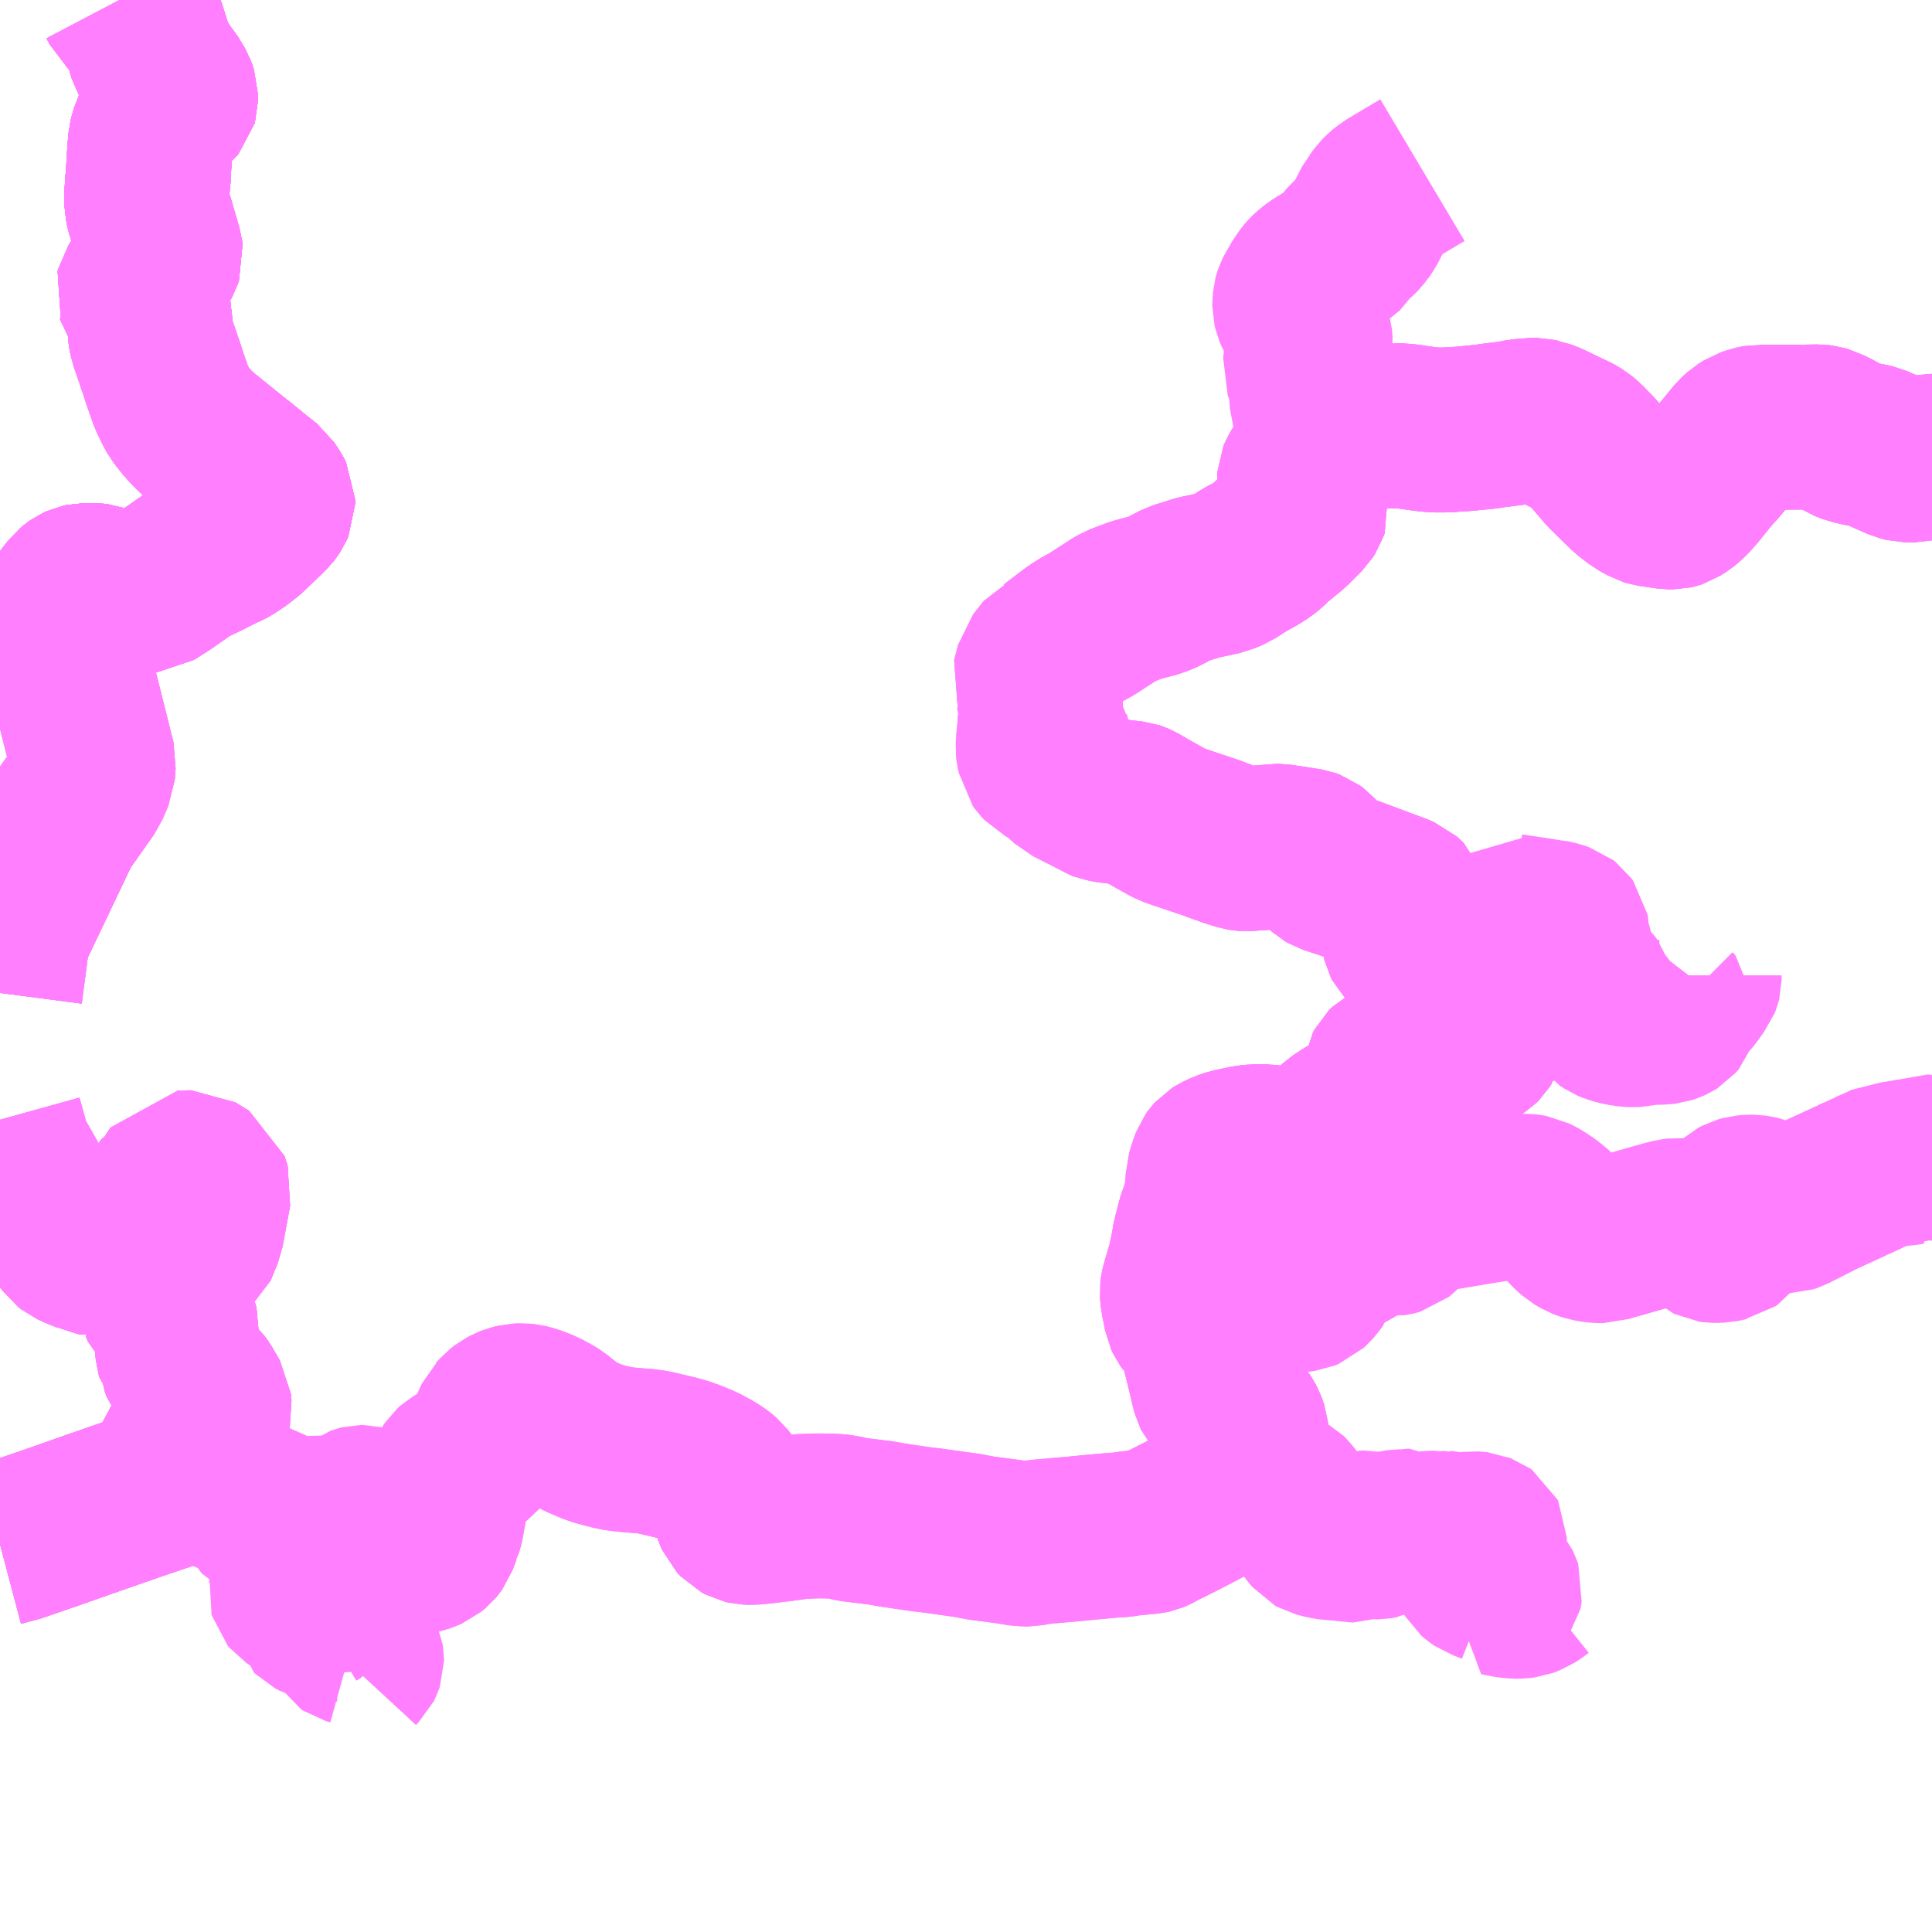 <?xml version="1.0" encoding="UTF-8"?>
<svg  xmlns="http://www.w3.org/2000/svg" xmlns:xlink="http://www.w3.org/1999/xlink" xmlns:go="http://purl.org/svgmap/profile" property="N07_001,N07_002,N07_003,N07_004,N07_005,N07_006,N07_007" viewBox="13658.203 -3436.523 8.789 8.789" go:dataArea="13658.203125 -3436.5234375 8.7890625 8.7890625" >
<globalCoordinateSystem srsName="http://purl.org/crs/84" transform="matrix(100.0,0.0,0.0,-100.0,0.0,0.0)" />
<defs>
 <g id="p0" >
  <circle cx="0.0" cy="0.0" r="3" stroke="green" stroke-width="0.75" vector-effect="non-scaling-stroke" />
 </g>
</defs>
<g fill="none" fill-rule="evenodd" stroke="#FF00FF" stroke-width="0.75" opacity="0.5" vector-effect="non-scaling-stroke" stroke-linejoin="bevel" >
<path content="1,三重交通（株）,中川線_08_on,16.0,16.5,16.5," xlink:title="1" d="M13658.468,-3433.693L13658.467,-3433.731L13658.474,-3433.745L13658.49,-3433.773L13658.533,-3433.829L13658.536,-3433.833L13658.548,-3433.843L13658.558,-3433.85L13658.569,-3433.855L13658.578,-3433.857L13658.587,-3433.859L13658.603,-3433.859L13658.619,-3433.859L13658.664,-3433.856L13658.702,-3433.84L13658.724,-3433.834L13658.737,-3433.832L13658.755,-3433.83L13658.788,-3433.83L13658.884,-3433.838L13658.95,-3433.88L13659.062,-3433.958L13659.125,-3433.987L13659.208,-3434.029L13659.235,-3434.041L13659.248,-3434.048L13659.275,-3434.066L13659.288,-3434.075L13659.316,-3434.097L13659.326,-3434.105L13659.423,-3434.199L13659.431,-3434.209L13659.437,-3434.218L13659.444,-3434.234L13659.444,-3434.241L13659.444,-3434.248L13659.433,-3434.269L13659.411,-3434.302L13659.382,-3434.325L13659.358,-3434.344L13659.329,-3434.368L13659.224,-3434.452L13659.109,-3434.545L13659.078,-3434.574L13659.048,-3434.608L13659.019,-3434.645L13659.015,-3434.652L13658.999,-3434.682L13658.982,-3434.718L13658.949,-3434.812L13658.94,-3434.842L13658.925,-3434.884L13658.921,-3434.897L13658.91,-3434.929L13658.906,-3434.941L13658.904,-3434.948L13658.892,-3434.981L13658.888,-3435.002L13658.887,-3435.012L13658.886,-3435.043L13658.879,-3435.099L13658.878,-3435.119L13658.877,-3435.124L13658.875,-3435.129L13658.84,-3435.176L13658.833,-3435.187L13658.831,-3435.193L13658.829,-3435.198L13658.831,-3435.206L13658.842,-3435.223L13658.885,-3435.277L13658.892,-3435.287L13658.894,-3435.291L13658.915,-3435.325L13658.93,-3435.353L13658.934,-3435.365L13658.932,-3435.381L13658.887,-3435.535L13658.877,-3435.567L13658.872,-3435.593L13658.871,-3435.62L13658.871,-3435.641L13658.875,-3435.701L13658.877,-3435.712L13658.88,-3435.769L13658.884,-3435.833L13658.888,-3435.884L13658.892,-3435.899L13658.901,-3435.93L13658.917,-3435.962L13658.934,-3435.991L13658.947,-3436.008L13658.964,-3436.027L13658.978,-3436.042L13658.995,-3436.058L13659,-3436.064L13659.002,-3436.071L13659.002,-3436.078L13659.002,-3436.088L13658.996,-3436.106L13658.992,-3436.116L13658.988,-3436.122L13658.986,-3436.127L13658.981,-3436.137L13658.947,-3436.183L13658.917,-3436.228L13658.908,-3436.241L13658.888,-3436.276L13658.881,-3436.299L13658.877,-3436.316L13658.87,-3436.355L13658.85,-3436.398L13658.836,-3436.436L13658.835,-3436.438L13658.825,-3436.451L13658.811,-3436.462L13658.792,-3436.471L13658.775,-3436.48L13658.764,-3436.49L13658.757,-3436.504L13658.747,-3436.523"/>
<path content="1,三重交通（株）,中川線_09_on,16.0,16.5,16.5," xlink:title="1" d="M13658.747,-3436.523L13658.757,-3436.504L13658.764,-3436.49L13658.775,-3436.48L13658.792,-3436.471L13658.811,-3436.462L13658.825,-3436.451L13658.835,-3436.438L13658.836,-3436.436L13658.85,-3436.398L13658.87,-3436.355L13658.877,-3436.316L13658.881,-3436.299L13658.888,-3436.276L13658.908,-3436.241L13658.917,-3436.228L13658.947,-3436.183L13658.981,-3436.137L13658.986,-3436.127L13658.988,-3436.122L13658.992,-3436.116L13658.996,-3436.106L13659.002,-3436.088L13659.002,-3436.078L13659.002,-3436.071L13659,-3436.064L13658.995,-3436.058L13658.978,-3436.042L13658.964,-3436.027L13658.947,-3436.008L13658.934,-3435.991L13658.917,-3435.962L13658.901,-3435.93L13658.892,-3435.899L13658.888,-3435.884L13658.884,-3435.833L13658.88,-3435.769L13658.877,-3435.712L13658.875,-3435.701L13658.871,-3435.641L13658.871,-3435.62L13658.872,-3435.593L13658.877,-3435.567L13658.887,-3435.535L13658.932,-3435.381L13658.934,-3435.365L13658.93,-3435.353L13658.915,-3435.325L13658.894,-3435.291L13658.892,-3435.287L13658.885,-3435.277L13658.842,-3435.223L13658.831,-3435.206L13658.829,-3435.198L13658.831,-3435.193L13658.833,-3435.187L13658.84,-3435.176L13658.875,-3435.129L13658.877,-3435.124L13658.878,-3435.119L13658.879,-3435.099L13658.886,-3435.043L13658.887,-3435.012L13658.888,-3435.002L13658.892,-3434.981L13658.904,-3434.948L13658.906,-3434.941L13658.91,-3434.929L13658.921,-3434.897L13658.925,-3434.884L13658.94,-3434.842L13658.949,-3434.812L13658.982,-3434.718L13658.999,-3434.682L13659.015,-3434.652L13659.019,-3434.645L13659.048,-3434.608L13659.078,-3434.574L13659.109,-3434.545L13659.224,-3434.452L13659.329,-3434.368L13659.358,-3434.344L13659.382,-3434.325L13659.411,-3434.302L13659.433,-3434.269L13659.444,-3434.248L13659.444,-3434.241L13659.444,-3434.234L13659.437,-3434.218L13659.431,-3434.209L13659.423,-3434.199L13659.326,-3434.105L13659.316,-3434.097L13659.288,-3434.075L13659.275,-3434.066L13659.248,-3434.048L13659.235,-3434.041L13659.208,-3434.029L13659.125,-3433.987L13659.062,-3433.958L13658.95,-3433.88L13658.884,-3433.838L13658.788,-3433.83L13658.755,-3433.83L13658.737,-3433.832L13658.724,-3433.834L13658.702,-3433.84L13658.664,-3433.856L13658.619,-3433.859L13658.603,-3433.859L13658.587,-3433.859L13658.578,-3433.857L13658.569,-3433.855L13658.558,-3433.85L13658.548,-3433.843L13658.536,-3433.833L13658.533,-3433.829L13658.49,-3433.773L13658.474,-3433.745L13658.467,-3433.731L13658.468,-3433.693"/>
<path content="1,三重交通（株）,中川線_10_on,16.0,16.5,16.5," xlink:title="1" d="M13658.468,-3433.693L13658.467,-3433.731L13658.474,-3433.745L13658.49,-3433.773L13658.533,-3433.829L13658.536,-3433.833L13658.548,-3433.843L13658.558,-3433.85L13658.569,-3433.855L13658.578,-3433.857L13658.587,-3433.859L13658.603,-3433.859L13658.619,-3433.859L13658.664,-3433.856L13658.702,-3433.84L13658.724,-3433.834L13658.737,-3433.832L13658.755,-3433.83L13658.788,-3433.83L13658.884,-3433.838L13658.95,-3433.88L13659.062,-3433.958L13659.125,-3433.987L13659.208,-3434.029L13659.235,-3434.041L13659.248,-3434.048L13659.275,-3434.066L13659.288,-3434.075L13659.316,-3434.097L13659.326,-3434.105L13659.423,-3434.199L13659.431,-3434.209L13659.437,-3434.218L13659.444,-3434.234L13659.444,-3434.241L13659.444,-3434.248L13659.433,-3434.269L13659.411,-3434.302L13659.382,-3434.325L13659.358,-3434.344L13659.329,-3434.368L13659.224,-3434.452L13659.109,-3434.545L13659.078,-3434.574L13659.048,-3434.608L13659.019,-3434.645L13659.015,-3434.652L13658.999,-3434.682L13658.982,-3434.718L13658.949,-3434.812L13658.94,-3434.842L13658.925,-3434.884L13658.921,-3434.897L13658.91,-3434.929L13658.906,-3434.941L13658.904,-3434.948L13658.892,-3434.981L13658.888,-3435.002L13658.887,-3435.012L13658.886,-3435.043L13658.879,-3435.099L13658.878,-3435.119L13658.877,-3435.124L13658.875,-3435.129L13658.84,-3435.176L13658.833,-3435.187L13658.831,-3435.193L13658.829,-3435.198L13658.831,-3435.206L13658.842,-3435.223L13658.885,-3435.277L13658.892,-3435.287L13658.894,-3435.291L13658.915,-3435.325L13658.93,-3435.353L13658.934,-3435.365L13658.932,-3435.381L13658.887,-3435.535L13658.877,-3435.567L13658.872,-3435.593L13658.871,-3435.62L13658.871,-3435.641L13658.875,-3435.701L13658.877,-3435.712L13658.88,-3435.769L13658.884,-3435.833L13658.888,-3435.884L13658.892,-3435.899L13658.901,-3435.93L13658.917,-3435.962L13658.934,-3435.991L13658.947,-3436.008L13658.964,-3436.027L13658.978,-3436.042L13658.995,-3436.058L13659,-3436.064L13659.002,-3436.071L13659.002,-3436.078L13659.002,-3436.088L13658.996,-3436.106L13658.992,-3436.116L13658.988,-3436.122L13658.986,-3436.127L13658.981,-3436.137L13658.947,-3436.183L13658.917,-3436.228L13658.908,-3436.241L13658.888,-3436.276L13658.881,-3436.299L13658.877,-3436.316L13658.87,-3436.355L13658.85,-3436.398L13658.836,-3436.436L13658.835,-3436.438L13658.825,-3436.451L13658.811,-3436.462L13658.792,-3436.471L13658.775,-3436.48L13658.764,-3436.49L13658.757,-3436.504L13658.747,-3436.523"/>
<path content="1,三重交通（株）,南島線_01_on,25.5,25.0,25.0," xlink:title="1" d="M13659.014,-3429.773L13658.844,-3429.716L13658.657,-3429.651L13658.432,-3429.572L13658.275,-3429.518L13658.203,-3429.499"/>
<path content="1,三重交通（株）,南島線_01_on,25.5,25.0,25.0," xlink:title="1" d="M13659.014,-3429.773L13659.026,-3429.776"/>
<path content="1,三重交通（株）,南島線_01_on,25.5,25.0,25.0," xlink:title="1" d="M13658.747,-3436.523L13658.757,-3436.504L13658.764,-3436.49L13658.775,-3436.48L13658.792,-3436.471L13658.811,-3436.462L13658.825,-3436.451L13658.835,-3436.438L13658.836,-3436.436L13658.85,-3436.398L13658.87,-3436.355L13658.877,-3436.316L13658.881,-3436.299L13658.888,-3436.276L13658.908,-3436.241L13658.917,-3436.228L13658.947,-3436.183L13658.981,-3436.137L13658.986,-3436.127L13658.988,-3436.122L13658.992,-3436.116L13658.996,-3436.106L13659.002,-3436.088L13659.002,-3436.078L13659.002,-3436.071L13659,-3436.064L13658.995,-3436.058L13658.978,-3436.042L13658.964,-3436.027L13658.947,-3436.008L13658.934,-3435.991L13658.917,-3435.962L13658.901,-3435.93L13658.892,-3435.899L13658.888,-3435.884L13658.884,-3435.833L13658.88,-3435.769L13658.877,-3435.712L13658.875,-3435.701L13658.871,-3435.641L13658.871,-3435.62L13658.872,-3435.593L13658.877,-3435.567L13658.887,-3435.535L13658.932,-3435.381L13658.934,-3435.365L13658.93,-3435.353L13658.915,-3435.325L13658.894,-3435.291L13658.892,-3435.287L13658.885,-3435.277L13658.842,-3435.223L13658.831,-3435.206L13658.829,-3435.198L13658.831,-3435.193L13658.833,-3435.187L13658.84,-3435.176L13658.875,-3435.129L13658.877,-3435.124L13658.878,-3435.119L13658.879,-3435.099L13658.886,-3435.043L13658.887,-3435.012L13658.888,-3435.002L13658.892,-3434.981L13658.904,-3434.948L13658.906,-3434.941L13658.91,-3434.929L13658.921,-3434.897L13658.925,-3434.884L13658.94,-3434.842L13658.949,-3434.812L13658.982,-3434.718L13658.999,-3434.682L13659.015,-3434.652L13659.019,-3434.645L13659.048,-3434.608L13659.078,-3434.574L13659.109,-3434.545L13659.224,-3434.452L13659.329,-3434.368L13659.358,-3434.344L13659.382,-3434.325L13659.411,-3434.302L13659.433,-3434.269L13659.444,-3434.248L13659.444,-3434.241L13659.444,-3434.234L13659.437,-3434.218L13659.431,-3434.209L13659.423,-3434.199L13659.326,-3434.105L13659.316,-3434.097L13659.288,-3434.075L13659.275,-3434.066L13659.248,-3434.048L13659.235,-3434.041L13659.208,-3434.029L13659.125,-3433.987L13659.062,-3433.958L13658.95,-3433.88L13658.884,-3433.838L13658.788,-3433.83L13658.755,-3433.83L13658.737,-3433.832L13658.724,-3433.834L13658.702,-3433.84L13658.664,-3433.856L13658.619,-3433.859L13658.603,-3433.859L13658.587,-3433.859L13658.578,-3433.857L13658.569,-3433.855L13658.558,-3433.85L13658.548,-3433.843L13658.536,-3433.833L13658.533,-3433.829L13658.49,-3433.773L13658.474,-3433.745L13658.467,-3433.731L13658.468,-3433.693L13658.628,-3433.056L13658.624,-3433.006L13658.597,-3432.943L13658.473,-3432.767L13658.238,-3432.274L13658.203,-3432.006M13658.203,-3431.429L13658.245,-3431.278L13658.423,-3430.965L13658.452,-3430.934L13658.467,-3430.948L13658.483,-3430.949L13658.495,-3430.94L13658.5,-3430.923L13658.502,-3430.901L13658.507,-3430.887L13658.517,-3430.873L13658.531,-3430.862L13658.557,-3430.85L13658.6,-3430.833L13658.616,-3430.825L13658.634,-3430.822L13658.688,-3430.834L13658.757,-3430.864L13658.832,-3430.917L13658.869,-3430.961L13658.899,-3431.048L13658.959,-3431.096L13659.019,-3431.187L13659.078,-3431.188L13659.14,-3431.15L13659.154,-3431.106L13659.119,-3430.918L13659.087,-3430.84L13659.065,-3430.823L13659.014,-3430.8L13658.996,-3430.731L13658.984,-3430.703L13658.975,-3430.688L13658.969,-3430.681L13658.96,-3430.666L13658.955,-3430.64L13658.938,-3430.617L13658.937,-3430.594L13658.937,-3430.592L13658.944,-3430.577L13658.968,-3430.553L13658.992,-3430.519L13659.005,-3430.486L13659.009,-3430.472L13659.006,-3430.44L13659.012,-3430.374L13659.016,-3430.36L13659.028,-3430.347L13659.032,-3430.338L13659.036,-3430.31L13659.042,-3430.292L13659.064,-3430.265L13659.081,-3430.246L13659.102,-3430.227L13659.116,-3430.207L13659.134,-3430.176L13659.153,-3430.144L13659.156,-3430.115L13659.148,-3430.081L13659.1,-3430.016L13659.045,-3429.958L13659.025,-3429.931L13659.01,-3429.889L13658.998,-3429.856L13658.996,-3429.837L13659.007,-3429.792L13659.014,-3429.773"/>
<path content="1,三重交通（株）,南島線_02_on,25.5,25.0,25.0," xlink:title="1" d="M13659.014,-3429.773L13658.844,-3429.716L13658.657,-3429.651L13658.432,-3429.572L13658.275,-3429.518L13658.203,-3429.499"/>
<path content="1,三重交通（株）,南島線_02_on,25.5,25.0,25.0," xlink:title="1" d="M13659.026,-3429.776L13659.014,-3429.773"/>
<path content="1,三重交通（株）,南島線_02_on,25.5,25.0,25.0," xlink:title="1" d="M13658.747,-3436.523L13658.757,-3436.504L13658.764,-3436.49L13658.775,-3436.48L13658.792,-3436.471L13658.811,-3436.462L13658.825,-3436.451L13658.835,-3436.438L13658.836,-3436.436L13658.85,-3436.398L13658.87,-3436.355L13658.877,-3436.316L13658.881,-3436.299L13658.888,-3436.276L13658.908,-3436.241L13658.917,-3436.228L13658.947,-3436.183L13658.981,-3436.137L13658.986,-3436.127L13658.988,-3436.122L13658.992,-3436.116L13658.996,-3436.106L13659.002,-3436.088L13659.002,-3436.078L13659.002,-3436.071L13659,-3436.064L13658.995,-3436.058L13658.978,-3436.042L13658.964,-3436.027L13658.947,-3436.008L13658.934,-3435.991L13658.917,-3435.962L13658.901,-3435.93L13658.892,-3435.899L13658.888,-3435.884L13658.884,-3435.833L13658.88,-3435.769L13658.877,-3435.712L13658.875,-3435.701L13658.871,-3435.641L13658.871,-3435.62L13658.872,-3435.593L13658.877,-3435.567L13658.887,-3435.535L13658.932,-3435.381L13658.934,-3435.365L13658.93,-3435.353L13658.915,-3435.325L13658.894,-3435.291L13658.892,-3435.287L13658.885,-3435.277L13658.842,-3435.223L13658.831,-3435.206L13658.829,-3435.198L13658.831,-3435.193L13658.833,-3435.187L13658.84,-3435.176L13658.875,-3435.129L13658.877,-3435.124L13658.878,-3435.119L13658.879,-3435.099L13658.886,-3435.043L13658.887,-3435.012L13658.888,-3435.002L13658.892,-3434.981L13658.904,-3434.948L13658.906,-3434.941L13658.91,-3434.929L13658.921,-3434.897L13658.925,-3434.884L13658.94,-3434.842L13658.949,-3434.812L13658.982,-3434.718L13658.999,-3434.682L13659.015,-3434.652L13659.019,-3434.645L13659.048,-3434.608L13659.078,-3434.574L13659.109,-3434.545L13659.224,-3434.452L13659.329,-3434.368L13659.358,-3434.344L13659.382,-3434.325L13659.411,-3434.302L13659.433,-3434.269L13659.444,-3434.248L13659.444,-3434.241L13659.444,-3434.234L13659.437,-3434.218L13659.431,-3434.209L13659.423,-3434.199L13659.326,-3434.105L13659.316,-3434.097L13659.288,-3434.075L13659.275,-3434.066L13659.248,-3434.048L13659.235,-3434.041L13659.208,-3434.029L13659.125,-3433.987L13659.062,-3433.958L13658.95,-3433.88L13658.884,-3433.838L13658.788,-3433.83L13658.755,-3433.83L13658.737,-3433.832L13658.724,-3433.834L13658.702,-3433.84L13658.664,-3433.856L13658.619,-3433.859L13658.603,-3433.859L13658.587,-3433.859L13658.578,-3433.857L13658.569,-3433.855L13658.558,-3433.85L13658.548,-3433.843L13658.536,-3433.833L13658.533,-3433.829L13658.49,-3433.773L13658.474,-3433.745L13658.467,-3433.731L13658.468,-3433.693L13658.628,-3433.056L13658.624,-3433.006L13658.597,-3432.943L13658.473,-3432.767L13658.238,-3432.274L13658.203,-3432.006M13658.203,-3431.429L13658.245,-3431.278L13658.423,-3430.965L13658.452,-3430.934L13658.467,-3430.948L13658.483,-3430.949L13658.495,-3430.94L13658.5,-3430.923L13658.502,-3430.901L13658.507,-3430.887L13658.517,-3430.873L13658.531,-3430.862L13658.557,-3430.85L13658.6,-3430.833L13658.616,-3430.825L13658.634,-3430.822L13658.688,-3430.834L13658.757,-3430.864L13658.832,-3430.917L13658.869,-3430.961L13658.899,-3431.048L13658.959,-3431.096L13659.019,-3431.187L13659.078,-3431.188L13659.14,-3431.15L13659.154,-3431.106L13659.119,-3430.918L13659.087,-3430.84L13659.065,-3430.823L13659.014,-3430.8L13658.996,-3430.731L13658.984,-3430.703L13658.975,-3430.688L13658.969,-3430.681L13658.96,-3430.666L13658.955,-3430.64L13658.938,-3430.617L13658.937,-3430.594L13658.937,-3430.592L13658.944,-3430.577L13658.968,-3430.553L13658.992,-3430.519L13659.005,-3430.486L13659.009,-3430.472L13659.006,-3430.44L13659.012,-3430.374L13659.016,-3430.36L13659.028,-3430.347L13659.032,-3430.338L13659.036,-3430.31L13659.042,-3430.292L13659.064,-3430.265L13659.081,-3430.246L13659.102,-3430.227L13659.116,-3430.207L13659.134,-3430.176L13659.153,-3430.144L13659.156,-3430.115L13659.148,-3430.081L13659.1,-3430.016L13659.045,-3429.958L13659.025,-3429.931L13659.01,-3429.889L13658.998,-3429.856L13658.996,-3429.837L13659.007,-3429.792L13659.014,-3429.773"/>
<path content="1,三重交通（株）,南島線_03_on,25.5,25.0,25.0," xlink:title="1" d="M13658.468,-3433.693L13658.467,-3433.731L13658.474,-3433.745L13658.49,-3433.773L13658.533,-3433.829L13658.536,-3433.833L13658.548,-3433.843L13658.558,-3433.85L13658.569,-3433.855L13658.578,-3433.857L13658.587,-3433.859L13658.603,-3433.859L13658.619,-3433.859L13658.664,-3433.856L13658.702,-3433.84L13658.724,-3433.834L13658.737,-3433.832L13658.755,-3433.83L13658.788,-3433.83L13658.884,-3433.838L13658.95,-3433.88L13659.062,-3433.958L13659.125,-3433.987L13659.208,-3434.029L13659.235,-3434.041L13659.248,-3434.048L13659.275,-3434.066L13659.288,-3434.075L13659.316,-3434.097L13659.326,-3434.105L13659.423,-3434.199L13659.431,-3434.209L13659.437,-3434.218L13659.444,-3434.234L13659.444,-3434.241L13659.444,-3434.248L13659.433,-3434.269L13659.411,-3434.302L13659.382,-3434.325L13659.358,-3434.344L13659.329,-3434.368L13659.224,-3434.452L13659.109,-3434.545L13659.078,-3434.574L13659.048,-3434.608L13659.019,-3434.645L13659.015,-3434.652L13658.999,-3434.682L13658.982,-3434.718L13658.949,-3434.812L13658.94,-3434.842L13658.925,-3434.884L13658.921,-3434.897L13658.91,-3434.929L13658.906,-3434.941L13658.904,-3434.948L13658.892,-3434.981L13658.888,-3435.002L13658.887,-3435.012L13658.886,-3435.043L13658.879,-3435.099L13658.878,-3435.119L13658.877,-3435.124L13658.875,-3435.129L13658.84,-3435.176L13658.833,-3435.187L13658.831,-3435.193L13658.829,-3435.198L13658.831,-3435.206L13658.842,-3435.223L13658.885,-3435.277L13658.892,-3435.287L13658.894,-3435.291L13658.915,-3435.325L13658.93,-3435.353L13658.934,-3435.365L13658.932,-3435.381L13658.887,-3435.535L13658.877,-3435.567L13658.872,-3435.593L13658.871,-3435.62L13658.871,-3435.641L13658.875,-3435.701L13658.877,-3435.712L13658.88,-3435.769L13658.884,-3435.833L13658.888,-3435.884L13658.892,-3435.899L13658.901,-3435.93L13658.917,-3435.962L13658.934,-3435.991L13658.947,-3436.008L13658.964,-3436.027L13658.978,-3436.042L13658.995,-3436.058L13659,-3436.064L13659.002,-3436.071L13659.002,-3436.078L13659.002,-3436.088L13658.996,-3436.106L13658.992,-3436.116L13658.988,-3436.122L13658.986,-3436.127L13658.981,-3436.137L13658.947,-3436.183L13658.917,-3436.228L13658.908,-3436.241L13658.888,-3436.276L13658.881,-3436.299L13658.877,-3436.316L13658.87,-3436.355L13658.85,-3436.398L13658.836,-3436.436L13658.835,-3436.438L13658.825,-3436.451L13658.811,-3436.462L13658.792,-3436.471L13658.775,-3436.48L13658.764,-3436.49L13658.757,-3436.504L13658.747,-3436.523"/>
<path content="1,三重交通（株）,南島線_04_on,25.5,25.0,25.0," xlink:title="1" d="M13658.203,-3429.499L13658.275,-3429.518L13658.432,-3429.572L13658.657,-3429.651L13658.844,-3429.716L13659.014,-3429.773"/>
<path content="1,三重交通（株）,南島線_04_on,25.5,25.0,25.0," xlink:title="1" d="M13659.014,-3429.773L13659.007,-3429.792L13658.996,-3429.837L13658.998,-3429.856L13659.01,-3429.889L13659.025,-3429.931L13659.045,-3429.958L13659.1,-3430.016L13659.148,-3430.081L13659.156,-3430.115L13659.153,-3430.144L13659.134,-3430.176L13659.116,-3430.207L13659.102,-3430.227L13659.081,-3430.246L13659.064,-3430.265L13659.042,-3430.292L13659.036,-3430.31L13659.032,-3430.338L13659.028,-3430.347L13659.016,-3430.36L13659.012,-3430.374L13659.006,-3430.44L13659.009,-3430.472L13659.005,-3430.486L13658.992,-3430.519L13658.968,-3430.553L13658.944,-3430.577L13658.937,-3430.592L13658.937,-3430.594L13658.938,-3430.617L13658.955,-3430.64L13658.96,-3430.666L13658.969,-3430.681L13658.975,-3430.688L13658.984,-3430.703L13658.996,-3430.731L13659.014,-3430.8L13659.065,-3430.823L13659.087,-3430.84L13659.119,-3430.918L13659.154,-3431.106L13659.14,-3431.15L13659.078,-3431.188L13659.019,-3431.187L13658.959,-3431.096L13658.899,-3431.048L13658.869,-3430.961L13658.832,-3430.917L13658.757,-3430.864L13658.688,-3430.834L13658.634,-3430.822L13658.616,-3430.825L13658.6,-3430.833L13658.557,-3430.85L13658.531,-3430.862L13658.517,-3430.873L13658.507,-3430.887L13658.502,-3430.901L13658.5,-3430.923L13658.495,-3430.94L13658.483,-3430.949L13658.467,-3430.948L13658.452,-3430.934L13658.423,-3430.965L13658.245,-3431.278L13658.203,-3431.429M13658.203,-3432.006L13658.238,-3432.274L13658.473,-3432.767L13658.597,-3432.943L13658.624,-3433.006L13658.628,-3433.056L13658.468,-3433.693L13658.467,-3433.731L13658.474,-3433.745L13658.49,-3433.773L13658.533,-3433.829L13658.536,-3433.833L13658.548,-3433.843L13658.558,-3433.85L13658.569,-3433.855L13658.578,-3433.857L13658.587,-3433.859L13658.603,-3433.859L13658.619,-3433.859L13658.664,-3433.856L13658.702,-3433.84L13658.724,-3433.834L13658.737,-3433.832L13658.755,-3433.83L13658.788,-3433.83L13658.884,-3433.838L13658.95,-3433.88L13659.062,-3433.958L13659.125,-3433.987L13659.208,-3434.029L13659.235,-3434.041L13659.248,-3434.048L13659.275,-3434.066L13659.288,-3434.075L13659.316,-3434.097L13659.326,-3434.105L13659.423,-3434.199L13659.431,-3434.209L13659.437,-3434.218L13659.444,-3434.234L13659.444,-3434.241L13659.444,-3434.248L13659.433,-3434.269L13659.411,-3434.302L13659.382,-3434.325L13659.358,-3434.344L13659.329,-3434.368L13659.224,-3434.452L13659.109,-3434.545L13659.078,-3434.574L13659.048,-3434.608L13659.019,-3434.645L13659.015,-3434.652L13658.999,-3434.682L13658.982,-3434.718L13658.949,-3434.812L13658.94,-3434.842L13658.925,-3434.884L13658.921,-3434.897L13658.91,-3434.929L13658.906,-3434.941L13658.904,-3434.948L13658.892,-3434.981L13658.888,-3435.002L13658.887,-3435.012L13658.886,-3435.043L13658.879,-3435.099L13658.878,-3435.119L13658.877,-3435.124L13658.875,-3435.129L13658.84,-3435.176L13658.833,-3435.187L13658.831,-3435.193L13658.829,-3435.198L13658.831,-3435.206L13658.842,-3435.223L13658.885,-3435.277L13658.892,-3435.287L13658.894,-3435.291L13658.915,-3435.325L13658.93,-3435.353L13658.934,-3435.365L13658.932,-3435.381L13658.887,-3435.535L13658.877,-3435.567L13658.872,-3435.593L13658.871,-3435.62L13658.871,-3435.641L13658.875,-3435.701L13658.877,-3435.712L13658.88,-3435.769L13658.884,-3435.833L13658.888,-3435.884L13658.892,-3435.899L13658.901,-3435.93L13658.917,-3435.962L13658.934,-3435.991L13658.947,-3436.008L13658.964,-3436.027L13658.978,-3436.042L13658.995,-3436.058L13659,-3436.064L13659.002,-3436.071L13659.002,-3436.078L13659.002,-3436.088L13658.996,-3436.106L13658.992,-3436.116L13658.988,-3436.122L13658.986,-3436.127L13658.981,-3436.137L13658.947,-3436.183L13658.917,-3436.228L13658.908,-3436.241L13658.888,-3436.276L13658.881,-3436.299L13658.877,-3436.316L13658.87,-3436.355L13658.85,-3436.398L13658.836,-3436.436L13658.835,-3436.438L13658.825,-3436.451L13658.811,-3436.462L13658.792,-3436.471L13658.775,-3436.48L13658.764,-3436.49L13658.757,-3436.504L13658.747,-3436.523"/>
<path content="1,三重交通（株）,南島線_04_on,25.5,25.0,25.0," xlink:title="1" d="M13659.026,-3429.776L13659.014,-3429.773"/>
<path content="1,三重交通（株）,南島線_05_on,25.5,25.0,25.0," xlink:title="1" d="M13658.203,-3429.499L13658.275,-3429.518L13658.432,-3429.572L13658.657,-3429.651L13658.844,-3429.716L13659.014,-3429.773"/>
<path content="1,三重交通（株）,南島線_05_on,25.5,25.0,25.0," xlink:title="1" d="M13659.014,-3429.773L13659.007,-3429.792L13658.996,-3429.837L13658.998,-3429.856L13659.01,-3429.889L13659.025,-3429.931L13659.045,-3429.958L13659.1,-3430.016L13659.148,-3430.081L13659.156,-3430.115L13659.153,-3430.144L13659.134,-3430.176L13659.116,-3430.207L13659.102,-3430.227L13659.081,-3430.246L13659.064,-3430.265L13659.042,-3430.292L13659.036,-3430.31L13659.032,-3430.338L13659.028,-3430.347L13659.016,-3430.36L13659.012,-3430.374L13659.006,-3430.44L13659.009,-3430.472L13659.005,-3430.486L13658.992,-3430.519L13658.968,-3430.553L13658.944,-3430.577L13658.937,-3430.592L13658.937,-3430.594L13658.938,-3430.617L13658.955,-3430.64L13658.96,-3430.666L13658.969,-3430.681L13658.975,-3430.688L13658.984,-3430.703L13658.996,-3430.731L13659.014,-3430.8L13659.065,-3430.823L13659.087,-3430.84L13659.119,-3430.918L13659.154,-3431.106L13659.14,-3431.15L13659.078,-3431.188L13659.019,-3431.187L13658.959,-3431.096L13658.899,-3431.048L13658.869,-3430.961L13658.832,-3430.917L13658.757,-3430.864L13658.688,-3430.834L13658.634,-3430.822L13658.616,-3430.825L13658.6,-3430.833L13658.557,-3430.85L13658.531,-3430.862L13658.517,-3430.873L13658.507,-3430.887L13658.502,-3430.901L13658.5,-3430.923L13658.495,-3430.94L13658.483,-3430.949L13658.467,-3430.948L13658.452,-3430.934L13658.423,-3430.965L13658.245,-3431.278L13658.203,-3431.429M13658.203,-3432.006L13658.238,-3432.274L13658.473,-3432.767L13658.597,-3432.943L13658.624,-3433.006L13658.628,-3433.056L13658.468,-3433.693L13658.467,-3433.731L13658.474,-3433.745L13658.49,-3433.773L13658.533,-3433.829L13658.536,-3433.833L13658.548,-3433.843L13658.558,-3433.85L13658.569,-3433.855L13658.578,-3433.857L13658.587,-3433.859L13658.603,-3433.859L13658.619,-3433.859L13658.664,-3433.856L13658.702,-3433.84L13658.724,-3433.834L13658.737,-3433.832L13658.755,-3433.83L13658.788,-3433.83L13658.884,-3433.838L13658.95,-3433.88L13659.062,-3433.958L13659.125,-3433.987L13659.208,-3434.029L13659.235,-3434.041L13659.248,-3434.048L13659.275,-3434.066L13659.288,-3434.075L13659.316,-3434.097L13659.326,-3434.105L13659.423,-3434.199L13659.431,-3434.209L13659.437,-3434.218L13659.444,-3434.234L13659.444,-3434.241L13659.444,-3434.248L13659.433,-3434.269L13659.411,-3434.302L13659.382,-3434.325L13659.358,-3434.344L13659.329,-3434.368L13659.224,-3434.452L13659.109,-3434.545L13659.078,-3434.574L13659.048,-3434.608L13659.019,-3434.645L13659.015,-3434.652L13658.999,-3434.682L13658.982,-3434.718L13658.949,-3434.812L13658.94,-3434.842L13658.925,-3434.884L13658.921,-3434.897L13658.91,-3434.929L13658.906,-3434.941L13658.904,-3434.948L13658.892,-3434.981L13658.888,-3435.002L13658.887,-3435.012L13658.886,-3435.043L13658.879,-3435.099L13658.878,-3435.119L13658.877,-3435.124L13658.875,-3435.129L13658.84,-3435.176L13658.833,-3435.187L13658.831,-3435.193L13658.829,-3435.198L13658.831,-3435.206L13658.842,-3435.223L13658.885,-3435.277L13658.892,-3435.287L13658.894,-3435.291L13658.915,-3435.325L13658.93,-3435.353L13658.934,-3435.365L13658.932,-3435.381L13658.887,-3435.535L13658.877,-3435.567L13658.872,-3435.593L13658.871,-3435.62L13658.871,-3435.641L13658.875,-3435.701L13658.877,-3435.712L13658.88,-3435.769L13658.884,-3435.833L13658.888,-3435.884L13658.892,-3435.899L13658.901,-3435.93L13658.917,-3435.962L13658.934,-3435.991L13658.947,-3436.008L13658.964,-3436.027L13658.978,-3436.042L13658.995,-3436.058L13659,-3436.064L13659.002,-3436.071L13659.002,-3436.078L13659.002,-3436.088L13658.996,-3436.106L13658.992,-3436.116L13658.988,-3436.122L13658.986,-3436.127L13658.981,-3436.137L13658.947,-3436.183L13658.917,-3436.228L13658.908,-3436.241L13658.888,-3436.276L13658.881,-3436.299L13658.877,-3436.316L13658.87,-3436.355L13658.85,-3436.398L13658.836,-3436.436L13658.835,-3436.438L13658.825,-3436.451L13658.811,-3436.462L13658.792,-3436.471L13658.775,-3436.48L13658.764,-3436.49L13658.757,-3436.504L13658.747,-3436.523"/>
<path content="1,三重交通（株）,南島線_05_on,25.5,25.0,25.0," xlink:title="1" d="M13659.026,-3429.776L13659.014,-3429.773"/>
<path content="3,南伊勢町,町営バス（五ヶ所浦～相賀浦方面）,7.5,6.0,6.0," xlink:title="3" d="M13663.631,-3430.847L13663.613,-3430.763L13663.605,-3430.739L13663.597,-3430.711L13663.586,-3430.673L13663.582,-3430.657L13663.581,-3430.649L13663.584,-3430.615L13663.591,-3430.583L13663.599,-3430.54L13663.605,-3430.527L13663.61,-3430.52L13663.613,-3430.517L13663.623,-3430.506L13663.646,-3430.484L13663.652,-3430.476L13663.659,-3430.464L13663.664,-3430.453L13663.677,-3430.399L13663.685,-3430.363L13663.702,-3430.294L13663.721,-3430.214L13663.727,-3430.192L13663.73,-3430.186L13663.739,-3430.175L13663.801,-3430.111L13663.848,-3430.064L13663.854,-3430.055L13663.862,-3430.04L13663.865,-3430.032L13663.871,-3430.014L13663.872,-3430.005L13663.876,-3429.966L13663.875,-3429.93L13663.872,-3429.912L13663.859,-3429.851L13663.856,-3429.845L13663.898,-3429.83L13663.92,-3429.82L13663.933,-3429.812L13663.959,-3429.783L13663.971,-3429.769L13663.974,-3429.766L13663.983,-3429.758L13663.999,-3429.749L13664.013,-3429.744L13664.026,-3429.737L13664.039,-3429.732L13664.05,-3429.726L13664.06,-3429.716L13664.085,-3429.684L13664.142,-3429.608L13664.15,-3429.599L13664.163,-3429.575L13664.175,-3429.559L13664.186,-3429.546L13664.195,-3429.541L13664.23,-3429.532L13664.265,-3429.526L13664.285,-3429.526L13664.305,-3429.53L13664.322,-3429.53L13664.334,-3429.527L13664.34,-3429.523L13664.347,-3429.518L13664.352,-3429.517L13664.358,-3429.517L13664.367,-3429.52L13664.371,-3429.522L13664.384,-3429.537L13664.396,-3429.545L13664.406,-3429.549L13664.425,-3429.55L13664.434,-3429.548L13664.454,-3429.535L13664.459,-3429.531L13664.465,-3429.531L13664.469,-3429.531L13664.469,-3429.531L13664.475,-3429.532L13664.48,-3429.533L13664.484,-3429.535L13664.498,-3429.548L13664.509,-3429.552L13664.535,-3429.551L13664.569,-3429.554L13664.599,-3429.556L13664.609,-3429.558L13664.614,-3429.558L13664.623,-3429.552L13664.627,-3429.551L13664.631,-3429.55L13664.644,-3429.546L13664.661,-3429.54L13664.664,-3429.539L13664.67,-3429.539L13664.681,-3429.542L13664.698,-3429.547L13664.707,-3429.548L13664.715,-3429.548L13664.727,-3429.548L13664.74,-3429.546L13664.748,-3429.546L13664.763,-3429.546L13664.796,-3429.548L13664.799,-3429.547L13664.805,-3429.547L13664.809,-3429.546L13664.837,-3429.541L13664.841,-3429.54L13664.852,-3429.539L13664.86,-3429.539L13664.871,-3429.54L13664.878,-3429.541L13664.896,-3429.545L13664.904,-3429.546L13664.92,-3429.545L13664.929,-3429.544L13664.936,-3429.541L13664.947,-3429.537L13664.954,-3429.532L13664.956,-3429.528L13664.956,-3429.524L13664.955,-3429.519L13664.952,-3429.514L13664.947,-3429.511L13664.942,-3429.508L13664.934,-3429.506L13664.925,-3429.505L13664.913,-3429.503L13664.891,-3429.499L13664.884,-3429.497L13664.877,-3429.495L13664.873,-3429.493L13664.871,-3429.489L13664.87,-3429.487L13664.871,-3429.473L13664.877,-3429.445L13664.882,-3429.431L13664.891,-3429.411L13664.898,-3429.396L13664.911,-3429.373L13664.917,-3429.363L13664.925,-3429.356L13664.941,-3429.345L13664.958,-3429.339L13664.991,-3429.326L13665.004,-3429.32L13665.014,-3429.313L13665.021,-3429.304L13665.024,-3429.298L13665.027,-3429.289L13665.026,-3429.282L13665.025,-3429.277L13665.022,-3429.273L13665.031,-3429.271L13665.062,-3429.265L13665.097,-3429.261L13665.105,-3429.261L13665.129,-3429.263L13665.137,-3429.264L13665.145,-3429.267L13665.154,-3429.271L13665.164,-3429.275L13665.186,-3429.289L13665.196,-3429.297"/>
<path content="3,南伊勢町,町営バス（五ヶ所浦～相賀浦方面）,7.5,6.0,6.0," xlink:title="3" d="M13663.631,-3430.847L13663.709,-3430.816L13663.746,-3430.802L13663.902,-3430.741L13663.936,-3430.727L13663.946,-3430.721L13663.959,-3430.711L13663.965,-3430.701L13663.979,-3430.681L13663.992,-3430.667L13664.003,-3430.66L13664.024,-3430.654L13664.039,-3430.652L13664.083,-3430.652L13664.119,-3430.656L13664.133,-3430.658L13664.15,-3430.665L13664.165,-3430.679L13664.179,-3430.695L13664.186,-3430.705L13664.21,-3430.768L13664.224,-3430.804L13664.233,-3430.816L13664.244,-3430.825L13664.256,-3430.831L13664.274,-3430.837L13664.28,-3430.838L13664.288,-3430.84L13664.322,-3430.847L13664.335,-3430.849L13664.357,-3430.853L13664.369,-3430.858L13664.377,-3430.861L13664.382,-3430.865L13664.391,-3430.877L13664.423,-3430.914L13664.438,-3430.929L13664.444,-3430.934L13664.451,-3430.936L13664.459,-3430.936L13664.468,-3430.934L13664.481,-3430.929L13664.515,-3430.912L13664.533,-3430.91L13664.545,-3430.912L13664.553,-3430.914L13664.56,-3430.916L13664.565,-3430.92L13664.569,-3430.924L13664.572,-3430.932L13664.575,-3430.939L13664.592,-3430.982L13664.6,-3430.993L13664.609,-3431L13664.615,-3431.002L13664.656,-3431.011L13664.673,-3431.014L13664.686,-3431.015L13664.737,-3431.023L13664.78,-3431.03L13664.858,-3431.043L13664.928,-3431.055L13665.023,-3431.07L13665.065,-3431.076L13665.118,-3431.081L13665.146,-3431.081L13665.156,-3431.08L13665.173,-3431.077L13665.195,-3431.066L13665.206,-3431.06L13665.236,-3431.04L13665.246,-3431.033L13665.276,-3431.008L13665.302,-3430.982L13665.319,-3430.966L13665.324,-3430.962L13665.344,-3430.94L13665.356,-3430.928L13665.374,-3430.912L13665.389,-3430.903L13665.401,-3430.896L13665.414,-3430.891L13665.433,-3430.885L13665.455,-3430.881L13665.478,-3430.879L13665.497,-3430.879L13665.515,-3430.885L13665.55,-3430.895L13665.554,-3430.896L13665.698,-3430.937L13665.708,-3430.94L13665.779,-3430.96L13665.815,-3430.969L13665.832,-3430.971L13665.861,-3430.969L13665.876,-3430.965L13665.897,-3430.956L13665.914,-3430.944L13665.928,-3430.932L13665.947,-3430.917L13665.972,-3430.893L13665.982,-3430.884L13665.988,-3430.881L13665.995,-3430.88L13666.007,-3430.88L13666.033,-3430.881L13666.048,-3430.884L13666.06,-3430.887L13666.065,-3430.888L13666.075,-3430.895L13666.082,-3430.904L13666.085,-3430.913L13666.089,-3430.932L13666.085,-3431.033L13666.088,-3431.044L13666.093,-3431.051L13666.104,-3431.061L13666.121,-3431.07L13666.139,-3431.075L13666.162,-3431.077L13666.179,-3431.077L13666.193,-3431.075L13666.213,-3431.07L13666.237,-3431.06L13666.294,-3431.022L13666.312,-3431.014L13666.322,-3431.013L13666.332,-3431.013L13666.353,-3431.02L13666.37,-3431.029L13666.406,-3431.047L13666.482,-3431.086L13666.582,-3431.132L13666.621,-3431.15L13666.625,-3431.153L13666.656,-3431.166L13666.671,-3431.173L13666.699,-3431.186L13666.703,-3431.189L13666.737,-3431.203L13666.786,-3431.226L13666.863,-3431.23L13666.891,-3431.235L13666.893,-3431.235L13666.895,-3431.236L13666.898,-3431.238L13666.906,-3431.245L13666.917,-3431.258L13666.921,-3431.26L13666.925,-3431.262L13666.927,-3431.263L13666.959,-3431.259L13666.988,-3431.254L13666.992,-3431.254"/>
<path content="3,南伊勢町,町営バス（五ヶ所浦～相賀浦方面）,7.5,6.0,6.0," xlink:title="3" d="M13665.015,-3432.177L13665.03,-3432.155L13665.041,-3432.132L13665.06,-3432.08L13665.061,-3432.068L13665.06,-3432.059L13665.055,-3432.048L13665.047,-3432.035L13665.041,-3432.029L13665.007,-3432.006L13664.99,-3431.994L13664.961,-3431.979L13664.933,-3431.964L13664.924,-3431.942L13664.911,-3431.911L13664.931,-3431.86L13664.943,-3431.832L13664.946,-3431.815L13664.947,-3431.807L13664.946,-3431.799L13664.944,-3431.792L13664.937,-3431.781L13664.928,-3431.772L13664.917,-3431.765L13664.9,-3431.76L13664.885,-3431.757L13664.859,-3431.755L13664.846,-3431.753L13664.821,-3431.745L13664.768,-3431.729L13664.75,-3431.723L13664.72,-3431.715L13664.699,-3431.71L13664.604,-3431.694L13664.572,-3431.688L13664.541,-3431.683L13664.529,-3431.677L13664.513,-3431.661L13664.506,-3431.648L13664.503,-3431.626L13664.503,-3431.598L13664.504,-3431.572L13664.503,-3431.567L13664.501,-3431.557L13664.495,-3431.544L13664.487,-3431.534L13664.471,-3431.522L13664.438,-3431.498L13664.376,-3431.461L13664.325,-3431.431L13664.292,-3431.409L13664.28,-3431.398L13664.269,-3431.385L13664.265,-3431.376L13664.262,-3431.37L13664.254,-3431.347L13664.249,-3431.336L13664.234,-3431.296L13664.23,-3431.289L13664.225,-3431.281L13664.213,-3431.271L13664.203,-3431.266L13664.19,-3431.262L13664.181,-3431.262L13664.162,-3431.262L13664.126,-3431.27L13664.064,-3431.283L13664.022,-3431.294L13664.005,-3431.299L13663.977,-3431.304L13663.962,-3431.306L13663.946,-3431.306L13663.91,-3431.306L13663.88,-3431.303L13663.804,-3431.287L13663.775,-3431.277L13663.747,-3431.264L13663.736,-3431.257L13663.727,-3431.247L13663.722,-3431.24L13663.716,-3431.224L13663.707,-3431.196L13663.699,-3431.17L13663.698,-3431.133L13663.694,-3431.105L13663.69,-3431.059L13663.687,-3431.044L13663.668,-3430.996L13663.655,-3430.959L13663.649,-3430.928L13663.639,-3430.898L13663.631,-3430.847"/>
<path content="3,南伊勢町,町営バス（五ヶ所浦～相賀浦方面）,7.5,6.0,6.0," xlink:title="3" d="M13665.015,-3432.177L13665.019,-3432.189L13665.021,-3432.195L13665.021,-3432.2L13665.019,-3432.206L13665.008,-3432.225L13665.006,-3432.229L13665.005,-3432.237L13665.004,-3432.279L13665.004,-3432.297L13665.012,-3432.307L13665.048,-3432.344L13665.052,-3432.348L13665.062,-3432.359L13665.073,-3432.356L13665.127,-3432.348L13665.201,-3432.337L13665.231,-3432.332L13665.246,-3432.329L13665.264,-3432.328L13665.269,-3432.327L13665.284,-3432.323L13665.294,-3432.32L13665.303,-3432.317L13665.312,-3432.314L13665.321,-3432.307L13665.329,-3432.296L13665.331,-3432.285L13665.331,-3432.275L13665.328,-3432.254L13665.329,-3432.245L13665.337,-3432.231L13665.342,-3432.222L13665.36,-3432.153L13665.366,-3432.101L13665.366,-3432.089L13665.366,-3432.082L13665.37,-3432.073L13665.375,-3432.067L13665.378,-3432.064L13665.383,-3432.062L13665.406,-3432.06L13665.409,-3432.059L13665.415,-3432.057L13665.425,-3432.048L13665.434,-3432.035L13665.437,-3432.027L13665.439,-3432.02L13665.438,-3432.016L13665.437,-3432.013L13665.422,-3431.987L13665.418,-3431.977L13665.416,-3431.973L13665.415,-3431.96L13665.416,-3431.956L13665.422,-3431.945L13665.428,-3431.939L13665.437,-3431.934L13665.446,-3431.939L13665.471,-3431.951L13665.477,-3431.952L13665.48,-3431.951L13665.482,-3431.95L13665.493,-3431.936L13665.499,-3431.928L13665.501,-3431.924L13665.5,-3431.918L13665.499,-3431.912L13665.5,-3431.908L13665.501,-3431.904L13665.507,-3431.896L13665.525,-3431.884L13665.544,-3431.876L13665.578,-3431.867L13665.613,-3431.862L13665.631,-3431.861L13665.649,-3431.862L13665.658,-3431.864L13665.673,-3431.867L13665.697,-3431.872L13665.704,-3431.873L13665.742,-3431.872L13665.766,-3431.873L13665.784,-3431.875L13665.796,-3431.879L13665.809,-3431.885L13665.817,-3431.89L13665.831,-3431.906L13665.832,-3431.909L13665.832,-3431.913L13665.822,-3431.923L13665.82,-3431.925L13665.82,-3431.929L13665.821,-3431.933L13665.824,-3431.938L13665.826,-3431.942L13665.831,-3431.948L13665.857,-3431.969L13665.869,-3431.979L13665.884,-3431.994L13665.894,-3432.006L13665.901,-3432.016L13665.918,-3432.04L13665.928,-3432.053L13665.932,-3432.063L13665.933,-3432.067L13665.933,-3432.086"/>
<path content="3,南伊勢町,町営バス（五ヶ所浦～相賀浦方面）,7.5,6.0,6.0," xlink:title="3" d="M13664.301,-3434.576L13664.271,-3434.547L13664.265,-3434.54L13664.258,-3434.528L13664.248,-3434.51L13664.237,-3434.497L13664.204,-3434.468L13664.179,-3434.447L13664.13,-3434.379L13664.12,-3434.362L13664.115,-3434.35L13664.114,-3434.335L13664.124,-3434.298L13664.124,-3434.294L13664.143,-3434.235L13664.146,-3434.215L13664.143,-3434.206L13664.134,-3434.192L13664.116,-3434.174L13664.07,-3434.128L13664.009,-3434.078L13663.998,-3434.069L13663.987,-3434.059L13663.984,-3434.056L13663.968,-3434.04L13663.948,-3434.024L13663.91,-3434L13663.865,-3433.976L13663.845,-3433.963L13663.803,-3433.936L13663.796,-3433.933L13663.763,-3433.919L13663.731,-3433.912L13663.652,-3433.895L13663.598,-3433.878L13663.563,-3433.867L13663.522,-3433.846L13663.502,-3433.834L13663.483,-3433.826L13663.458,-3433.816L13663.374,-3433.794L13663.366,-3433.791L13663.297,-3433.765L13663.273,-3433.751L13663.162,-3433.679L13663.135,-3433.665L13663.118,-3433.656L13663.103,-3433.645L13663.085,-3433.633L13663.013,-3433.578L13663.003,-3433.57L13662.973,-3433.557L13662.925,-3433.496L13662.907,-3433.426L13662.921,-3433.393L13662.943,-3433.305L13662.94,-3433.283L13662.937,-3433.255L13662.932,-3433.2L13662.942,-3433.198L13662.963,-3433.195L13662.965,-3433.183L13662.974,-3433.147L13662.976,-3433.14L13662.979,-3433.132L13662.985,-3433.121L13662.989,-3433.106L13662.993,-3433.084L13663,-3433.023L13663.016,-3433.014L13663.072,-3432.963L13663.187,-3432.905L13663.207,-3432.892L13663.22,-3432.887L13663.23,-3432.885L13663.248,-3432.881L13663.266,-3432.879L13663.297,-3432.875L13663.358,-3432.868L13663.367,-3432.865L13663.376,-3432.861L13663.449,-3432.819L13663.517,-3432.781L13663.533,-3432.773L13663.563,-3432.762L13663.676,-3432.724L13663.718,-3432.71L13663.751,-3432.697L13663.773,-3432.69L13663.781,-3432.686L13663.847,-3432.665L13663.859,-3432.663L13663.872,-3432.662L13663.888,-3432.663L13663.934,-3432.666L13663.995,-3432.671L13664.007,-3432.673L13664.02,-3432.673L13664.1,-3432.661L13664.156,-3432.652L13664.167,-3432.648L13664.179,-3432.639L13664.188,-3432.629L13664.21,-3432.597L13664.229,-3432.573L13664.238,-3432.565L13664.25,-3432.558L13664.347,-3432.526L13664.494,-3432.471L13664.556,-3432.448L13664.58,-3432.438L13664.589,-3432.43L13664.596,-3432.423L13664.598,-3432.418L13664.602,-3432.406L13664.601,-3432.37L13664.592,-3432.26L13664.591,-3432.251L13664.593,-3432.243L13664.598,-3432.233L13664.61,-3432.221L13664.62,-3432.215L13664.632,-3432.211L13664.638,-3432.21L13664.65,-3432.209L13664.663,-3432.209L13664.744,-3432.214L13664.809,-3432.22L13664.852,-3432.223L13664.875,-3432.224L13664.903,-3432.226L13664.925,-3432.228L13664.94,-3432.227L13664.954,-3432.225L13664.972,-3432.217L13664.985,-3432.208L13665.001,-3432.193L13665.015,-3432.177"/>
<path content="3,南伊勢町,町営バス（五ヶ所浦～相賀浦方面）,7.5,6.0,6.0," xlink:title="3" d="M13664.301,-3434.576L13664.282,-3434.592L13664.246,-3434.619L13664.196,-3434.648L13664.188,-3434.655L13664.178,-3434.672L13664.172,-3434.691L13664.17,-3434.718L13664.169,-3434.74L13664.16,-3434.8L13664.14,-3434.854L13664.144,-3434.89L13664.147,-3434.902L13664.157,-3434.928L13664.163,-3434.955L13664.164,-3434.963L13664.163,-3434.977L13664.162,-3434.985L13664.159,-3434.996L13664.137,-3435.04L13664.103,-3435.099L13664.097,-3435.113L13664.093,-3435.13L13664.093,-3435.139L13664.094,-3435.15L13664.095,-3435.162L13664.098,-3435.174L13664.1,-3435.18L13664.103,-3435.186L13664.113,-3435.202L13664.119,-3435.215L13664.134,-3435.238L13664.147,-3435.257L13664.158,-3435.27L13664.166,-3435.278L13664.182,-3435.291L13664.193,-3435.299L13664.205,-3435.307L13664.236,-3435.326L13664.283,-3435.351L13664.347,-3435.428L13664.377,-3435.454L13664.383,-3435.46L13664.403,-3435.486L13664.41,-3435.496L13664.45,-3435.575L13664.459,-3435.592L13664.465,-3435.599L13664.483,-3435.624L13664.5,-3435.641L13664.506,-3435.646L13664.516,-3435.654L13664.533,-3435.665L13664.553,-3435.677L13664.674,-3435.749"/>
<path content="3,南伊勢町,町営バス（五ヶ所浦～相賀浦方面）,7.5,6.0,6.0," xlink:title="3" d="M13666.992,-3434.447L13666.983,-3434.447L13666.963,-3434.443L13666.953,-3434.442L13666.931,-3434.436L13666.905,-3434.43L13666.878,-3434.43L13666.851,-3434.437L13666.781,-3434.468L13666.728,-3434.491L13666.712,-3434.495L13666.675,-3434.502L13666.66,-3434.505L13666.629,-3434.512L13666.596,-3434.525L13666.56,-3434.548L13666.535,-3434.561L13666.519,-3434.568L13666.507,-3434.574L13666.49,-3434.579L13666.475,-3434.581L13666.414,-3434.58L13666.38,-3434.58L13666.241,-3434.579L13666.211,-3434.581L13666.182,-3434.575L13666.153,-3434.565L13666.129,-3434.55L13666.109,-3434.532L13666.086,-3434.504L13666.065,-3434.478L13666.014,-3434.417L13666.006,-3434.408L13665.981,-3434.381L13665.909,-3434.292L13665.892,-3434.273L13665.874,-3434.254L13665.853,-3434.237L13665.828,-3434.221L13665.822,-3434.219L13665.813,-3434.217L13665.796,-3434.217L13665.762,-3434.222L13665.713,-3434.229L13665.7,-3434.233L13665.66,-3434.255L13665.613,-3434.291L13665.517,-3434.385L13665.454,-3434.459L13665.406,-3434.508L13665.387,-3434.524L13665.365,-3434.537L13665.357,-3434.541L13665.337,-3434.55L13665.248,-3434.593L13665.215,-3434.606L13665.209,-3434.607L13665.192,-3434.611L13665.175,-3434.611L13665.16,-3434.609L13665.121,-3434.606L13665.081,-3434.598L13665.002,-3434.588L13664.994,-3434.587L13664.954,-3434.581L13664.92,-3434.578L13664.881,-3434.574L13664.846,-3434.571L13664.826,-3434.57L13664.818,-3434.57L13664.8,-3434.568L13664.778,-3434.567L13664.729,-3434.567L13664.699,-3434.57L13664.688,-3434.571L13664.667,-3434.574L13664.659,-3434.575L13664.64,-3434.578L13664.582,-3434.586L13664.569,-3434.586L13664.55,-3434.585L13664.543,-3434.585L13664.534,-3434.585L13664.528,-3434.585L13664.52,-3434.586L13664.501,-3434.586L13664.486,-3434.586L13664.47,-3434.584L13664.461,-3434.584L13664.444,-3434.584L13664.433,-3434.585L13664.428,-3434.587L13664.417,-3434.592L13664.398,-3434.601L13664.386,-3434.608L13664.377,-3434.613L13664.369,-3434.616L13664.358,-3434.623L13664.351,-3434.618L13664.319,-3434.592L13664.315,-3434.589L13664.301,-3434.576"/>
<path content="3,南伊勢町,町営バス（南島地区）,15.8,14.0,14.0," xlink:title="3" d="M13659.821,-3428.92L13659.82,-3428.93L13659.832,-3428.943L13659.842,-3428.953L13659.845,-3428.959L13659.848,-3428.968L13659.848,-3428.974L13659.847,-3428.98L13659.841,-3428.994L13659.837,-3429.002L13659.83,-3429.031L13659.826,-3429.036L13659.821,-3429.041L13659.814,-3429.046L13659.806,-3429.049L13659.788,-3429.054L13659.782,-3429.058L13659.777,-3429.066L13659.772,-3429.076L13659.761,-3429.105L13659.76,-3429.11L13659.762,-3429.117L13659.765,-3429.131L13659.765,-3429.136L13659.764,-3429.14L13659.762,-3429.144L13659.755,-3429.149L13659.749,-3429.152L13659.738,-3429.155L13659.729,-3429.157L13659.683,-3429.156L13659.67,-3429.157L13659.649,-3429.164L13659.628,-3429.175L13659.623,-3429.18L13659.622,-3429.186L13659.624,-3429.191L13659.631,-3429.199L13659.651,-3429.211L13659.653,-3429.213L13659.652,-3429.216L13659.651,-3429.219L13659.644,-3429.225L13659.639,-3429.229L13659.63,-3429.233L13659.564,-3429.253L13659.542,-3429.263L13659.533,-3429.269L13659.528,-3429.275L13659.526,-3429.282L13659.527,-3429.288L13659.528,-3429.299L13659.532,-3429.309L13659.552,-3429.339L13659.563,-3429.36L13659.564,-3429.369L13659.565,-3429.378L13659.561,-3429.403L13659.556,-3429.458L13659.556,-3429.468L13659.556,-3429.471L13659.559,-3429.482L13659.567,-3429.51L13659.57,-3429.53"/>
<path content="3,南伊勢町,町営バス（南島地区）,15.8,14.0,14.0," xlink:title="3" d="M13658.203,-3429.499L13658.275,-3429.518L13658.432,-3429.572L13658.657,-3429.651L13658.844,-3429.716L13659.014,-3429.773L13659.026,-3429.776L13659.058,-3429.787L13659.077,-3429.79L13659.092,-3429.79L13659.116,-3429.788L13659.139,-3429.783L13659.153,-3429.777L13659.215,-3429.751L13659.239,-3429.74L13659.36,-3429.687L13659.369,-3429.662L13659.384,-3429.633L13659.389,-3429.628L13659.533,-3429.544L13659.538,-3429.542L13659.566,-3429.531L13659.57,-3429.53"/>
<path content="3,南伊勢町,町営バス（南島地区）,15.8,14.0,14.0," xlink:title="3" d="M13659.57,-3429.53L13659.597,-3429.531L13659.618,-3429.533L13659.635,-3429.539L13659.652,-3429.545L13659.715,-3429.571L13659.722,-3429.577L13659.734,-3429.585L13659.773,-3429.608L13659.796,-3429.61"/>
<path content="3,南伊勢町,町営バス（南島地区）,15.8,14.0,14.0," xlink:title="3" d="M13659.796,-3429.61L13659.806,-3429.623L13659.823,-3429.651L13659.828,-3429.656L13659.836,-3429.662L13659.844,-3429.665L13659.848,-3429.666L13659.851,-3429.666L13659.855,-3429.665L13659.863,-3429.663L13659.894,-3429.646L13659.925,-3429.621L13659.982,-3429.575L13659.994,-3429.569L13660.004,-3429.565L13660.033,-3429.558L13660.042,-3429.556L13660.049,-3429.563L13660.064,-3429.585L13660.085,-3429.626L13660.096,-3429.646L13660.109,-3429.665L13660.113,-3429.67L13660.129,-3429.685L13660.138,-3429.693L13660.143,-3429.702L13660.157,-3429.733L13660.158,-3429.743L13660.158,-3429.752L13660.148,-3429.776L13660.146,-3429.784L13660.146,-3429.791L13660.149,-3429.822"/>
<path content="3,南伊勢町,町営バス（南島地区）,15.8,14.0,14.0," xlink:title="3" d="M13659.796,-3429.61L13659.802,-3429.607L13659.811,-3429.6L13659.824,-3429.585L13659.839,-3429.563L13659.856,-3429.536L13659.88,-3429.506L13659.895,-3429.492L13659.907,-3429.484L13659.92,-3429.476L13659.935,-3429.468L13659.955,-3429.462L13659.977,-3429.457L13660,-3429.453L13660.02,-3429.452L13660.055,-3429.455L13660.088,-3429.46L13660.119,-3429.467L13660.138,-3429.474L13660.154,-3429.481L13660.171,-3429.495L13660.176,-3429.501L13660.184,-3429.512L13660.2,-3429.556L13660.203,-3429.561L13660.212,-3429.593L13660.226,-3429.673L13660.254,-3429.817L13660.26,-3429.833L13660.264,-3429.839L13660.274,-3429.848L13660.296,-3429.861L13660.348,-3429.882L13660.366,-3429.894L13660.385,-3429.919L13660.402,-3429.943L13660.406,-3429.949L13660.419,-3429.972L13660.43,-3429.993L13660.454,-3430.052L13660.462,-3430.069L13660.469,-3430.076L13660.483,-3430.092L13660.501,-3430.106L13660.52,-3430.116L13660.535,-3430.122L13660.555,-3430.127L13660.577,-3430.128L13660.597,-3430.126L13660.624,-3430.119L13660.67,-3430.101L13660.711,-3430.079L13660.732,-3430.066L13660.764,-3430.04L13660.796,-3430.015L13660.833,-3429.992L13660.908,-3429.96L13660.95,-3429.948L13660.978,-3429.941L13661,-3429.935L13661.029,-3429.931L13661.066,-3429.927L13661.141,-3429.921L13661.176,-3429.916L13661.202,-3429.91L13661.27,-3429.894L13661.314,-3429.882L13661.349,-3429.869L13661.395,-3429.85L13661.445,-3429.823L13661.471,-3429.806L13661.49,-3429.79L13661.528,-3429.741L13661.535,-3429.727L13661.542,-3429.7L13661.549,-3429.653L13661.551,-3429.64L13661.553,-3429.634L13661.557,-3429.625L13661.572,-3429.609L13661.587,-3429.601L13661.6,-3429.598L13661.625,-3429.597L13661.682,-3429.603L13661.757,-3429.612L13661.844,-3429.624L13661.923,-3429.627L13661.991,-3429.626L13662.034,-3429.622L13662.08,-3429.611L13662.21,-3429.595L13662.254,-3429.587L13662.306,-3429.579L13662.409,-3429.564L13662.424,-3429.563L13662.604,-3429.538L13662.666,-3429.526L13662.674,-3429.525L13662.804,-3429.508L13662.825,-3429.503L13662.846,-3429.501L13662.871,-3429.499L13662.881,-3429.499L13662.903,-3429.503L13662.921,-3429.507L13662.956,-3429.511L13662.985,-3429.513L13663.096,-3429.523L13663.167,-3429.53L13663.267,-3429.539L13663.304,-3429.541L13663.342,-3429.547L13663.374,-3429.55L13663.435,-3429.556L13663.444,-3429.558L13663.451,-3429.561L13663.469,-3429.571L13663.478,-3429.577L13663.5,-3429.587L13663.521,-3429.597L13663.594,-3429.634L13663.693,-3429.686L13663.716,-3429.698L13663.75,-3429.715L13663.772,-3429.727L13663.786,-3429.736L13663.797,-3429.745L13663.809,-3429.758L13663.814,-3429.764L13663.859,-3429.851L13663.872,-3429.912L13663.875,-3429.93L13663.876,-3429.966L13663.872,-3430.005L13663.871,-3430.014L13663.865,-3430.032L13663.862,-3430.04L13663.854,-3430.055L13663.848,-3430.064L13663.801,-3430.111L13663.739,-3430.175L13663.73,-3430.186L13663.727,-3430.192L13663.721,-3430.214L13663.702,-3430.294L13663.685,-3430.363L13663.677,-3430.399L13663.664,-3430.453L13663.659,-3430.464L13663.652,-3430.476L13663.646,-3430.484L13663.623,-3430.506L13663.613,-3430.517L13663.61,-3430.52L13663.605,-3430.527L13663.599,-3430.54L13663.591,-3430.583L13663.584,-3430.615L13663.581,-3430.649L13663.582,-3430.657L13663.586,-3430.673L13663.597,-3430.711L13663.605,-3430.739L13663.613,-3430.763L13663.631,-3430.847L13663.639,-3430.898L13663.649,-3430.928L13663.655,-3430.959L13663.668,-3430.996L13663.687,-3431.044L13663.69,-3431.059L13663.694,-3431.105L13663.698,-3431.133L13663.699,-3431.17L13663.707,-3431.196L13663.716,-3431.224L13663.722,-3431.24L13663.727,-3431.247L13663.736,-3431.257L13663.747,-3431.264L13663.775,-3431.277L13663.804,-3431.287L13663.88,-3431.303L13663.91,-3431.306L13663.946,-3431.306L13663.962,-3431.306L13663.977,-3431.304L13664.005,-3431.299L13664.022,-3431.294L13664.064,-3431.283L13664.126,-3431.27L13664.162,-3431.262L13664.181,-3431.262L13664.19,-3431.262L13664.203,-3431.266L13664.213,-3431.271L13664.225,-3431.281L13664.23,-3431.289L13664.234,-3431.296L13664.249,-3431.336L13664.254,-3431.347L13664.262,-3431.37L13664.265,-3431.376L13664.269,-3431.385L13664.28,-3431.398L13664.292,-3431.409L13664.325,-3431.431L13664.376,-3431.461L13664.438,-3431.498L13664.471,-3431.522L13664.487,-3431.534L13664.495,-3431.544L13664.501,-3431.557L13664.503,-3431.567L13664.504,-3431.572L13664.503,-3431.598L13664.503,-3431.626L13664.506,-3431.648L13664.513,-3431.661L13664.529,-3431.677L13664.541,-3431.683L13664.572,-3431.688L13664.604,-3431.694L13664.699,-3431.71L13664.72,-3431.715L13664.75,-3431.723L13664.768,-3431.729L13664.821,-3431.745L13664.846,-3431.753L13664.859,-3431.755L13664.885,-3431.757L13664.9,-3431.76L13664.917,-3431.765L13664.928,-3431.772L13664.937,-3431.781L13664.944,-3431.792L13664.946,-3431.799L13664.947,-3431.807L13664.946,-3431.815L13664.943,-3431.832L13664.931,-3431.86L13664.911,-3431.911L13664.924,-3431.942L13664.933,-3431.964L13664.961,-3431.979L13664.99,-3431.994L13665.007,-3432.006L13665.041,-3432.029L13665.047,-3432.035L13665.055,-3432.048L13665.06,-3432.059L13665.061,-3432.068L13665.06,-3432.08L13665.041,-3432.132L13665.03,-3432.155L13665.015,-3432.177L13665.001,-3432.193L13664.985,-3432.208L13664.972,-3432.217L13664.954,-3432.225L13664.94,-3432.227L13664.925,-3432.228L13664.903,-3432.226L13664.875,-3432.224L13664.852,-3432.223L13664.809,-3432.22L13664.744,-3432.214L13664.663,-3432.209L13664.65,-3432.209L13664.638,-3432.21L13664.632,-3432.211L13664.62,-3432.215L13664.61,-3432.221L13664.598,-3432.233L13664.593,-3432.243L13664.591,-3432.251L13664.592,-3432.26L13664.601,-3432.37L13664.602,-3432.406L13664.598,-3432.418L13664.596,-3432.423L13664.589,-3432.43L13664.58,-3432.438L13664.556,-3432.448L13664.494,-3432.471L13664.347,-3432.526L13664.25,-3432.558L13664.238,-3432.565L13664.229,-3432.573L13664.21,-3432.597L13664.188,-3432.629L13664.179,-3432.639L13664.167,-3432.648L13664.156,-3432.652L13664.1,-3432.661L13664.02,-3432.673L13664.007,-3432.673L13663.995,-3432.671L13663.934,-3432.666L13663.888,-3432.663L13663.872,-3432.662L13663.859,-3432.663L13663.847,-3432.665L13663.781,-3432.686L13663.773,-3432.69L13663.751,-3432.697L13663.718,-3432.71L13663.676,-3432.724L13663.563,-3432.762L13663.533,-3432.773L13663.517,-3432.781L13663.449,-3432.819L13663.376,-3432.861L13663.367,-3432.865L13663.358,-3432.868L13663.297,-3432.875L13663.266,-3432.879L13663.248,-3432.881L13663.23,-3432.885L13663.22,-3432.887L13663.207,-3432.892L13663.187,-3432.905L13663.072,-3432.963L13663.016,-3433.014L13663,-3433.023L13662.996,-3433.025L13662.966,-3433.043L13662.955,-3433.049L13662.939,-3433.066L13662.934,-3433.073L13662.932,-3433.084L13662.926,-3433.11L13662.925,-3433.119L13662.928,-3433.17L13662.932,-3433.2L13662.937,-3433.255L13662.94,-3433.283L13662.943,-3433.305L13662.921,-3433.393L13662.907,-3433.426L13662.925,-3433.496L13662.973,-3433.557L13663.003,-3433.57L13663.013,-3433.578L13663.085,-3433.633L13663.103,-3433.645L13663.118,-3433.656L13663.135,-3433.665L13663.162,-3433.679L13663.273,-3433.751L13663.297,-3433.765L13663.366,-3433.791L13663.374,-3433.794L13663.458,-3433.816L13663.483,-3433.826L13663.502,-3433.834L13663.522,-3433.846L13663.563,-3433.867L13663.598,-3433.878L13663.652,-3433.895L13663.731,-3433.912L13663.763,-3433.919L13663.796,-3433.933L13663.803,-3433.936L13663.845,-3433.963L13663.865,-3433.976L13663.91,-3434L13663.948,-3434.024L13663.968,-3434.04L13663.984,-3434.056L13663.987,-3434.059L13663.998,-3434.069L13664.009,-3434.078L13664.013,-3434.081L13664.07,-3434.128L13664.134,-3434.192L13664.143,-3434.206L13664.146,-3434.215L13664.143,-3434.235L13664.124,-3434.294L13664.124,-3434.298L13664.114,-3434.335L13664.115,-3434.35L13664.12,-3434.362L13664.13,-3434.379L13664.179,-3434.447L13664.204,-3434.468L13664.237,-3434.497L13664.248,-3434.51L13664.258,-3434.528L13664.265,-3434.54L13664.271,-3434.547L13664.301,-3434.576L13664.315,-3434.589L13664.319,-3434.592L13664.351,-3434.618L13664.358,-3434.623L13664.369,-3434.616L13664.377,-3434.613L13664.386,-3434.608L13664.398,-3434.601L13664.417,-3434.592L13664.428,-3434.587L13664.433,-3434.585L13664.444,-3434.584L13664.461,-3434.584L13664.47,-3434.584L13664.486,-3434.586L13664.501,-3434.586L13664.52,-3434.586L13664.528,-3434.585L13664.534,-3434.585L13664.543,-3434.585L13664.55,-3434.585L13664.569,-3434.586L13664.582,-3434.586L13664.64,-3434.578L13664.659,-3434.575L13664.667,-3434.574L13664.688,-3434.571L13664.699,-3434.57L13664.729,-3434.567L13664.778,-3434.567L13664.8,-3434.568L13664.818,-3434.57L13664.826,-3434.57L13664.846,-3434.571L13664.881,-3434.574L13664.92,-3434.578L13664.954,-3434.581L13664.994,-3434.587L13665.002,-3434.588L13665.081,-3434.598L13665.121,-3434.606L13665.16,-3434.609L13665.175,-3434.611L13665.192,-3434.611L13665.209,-3434.607L13665.215,-3434.606L13665.248,-3434.593L13665.337,-3434.55L13665.357,-3434.541L13665.365,-3434.537L13665.387,-3434.524L13665.406,-3434.508L13665.454,-3434.459L13665.517,-3434.385L13665.613,-3434.291L13665.66,-3434.255L13665.7,-3434.233L13665.713,-3434.229L13665.762,-3434.222L13665.796,-3434.217L13665.813,-3434.217L13665.822,-3434.219L13665.828,-3434.221L13665.853,-3434.237L13665.874,-3434.254L13665.892,-3434.273L13665.909,-3434.292L13665.981,-3434.381L13666.006,-3434.408L13666.014,-3434.417L13666.065,-3434.478L13666.086,-3434.504L13666.109,-3434.532L13666.129,-3434.55L13666.153,-3434.565L13666.182,-3434.575L13666.211,-3434.581L13666.241,-3434.579L13666.38,-3434.58L13666.414,-3434.58L13666.475,-3434.581L13666.49,-3434.579L13666.507,-3434.574L13666.519,-3434.568L13666.535,-3434.561L13666.56,-3434.548L13666.596,-3434.525L13666.629,-3434.512L13666.66,-3434.505L13666.675,-3434.502L13666.712,-3434.495L13666.728,-3434.491L13666.781,-3434.468L13666.851,-3434.437L13666.878,-3434.43L13666.905,-3434.43L13666.931,-3434.436L13666.953,-3434.442L13666.963,-3434.443L13666.983,-3434.447L13666.992,-3434.447"/>
<path content="3,南伊勢町,道方・五ヶ所バスセンター間連絡バス,4.5,4.0,4.0," xlink:title="3" d="M13658.203,-3429.499L13658.275,-3429.518L13658.432,-3429.572L13658.657,-3429.651L13658.844,-3429.716L13659.014,-3429.773L13659.026,-3429.776L13659.058,-3429.787L13659.077,-3429.79L13659.092,-3429.79L13659.116,-3429.788L13659.139,-3429.783L13659.153,-3429.777L13659.215,-3429.751L13659.239,-3429.74L13659.36,-3429.687L13659.524,-3429.615L13659.534,-3429.614L13659.551,-3429.615L13659.563,-3429.615L13659.577,-3429.615L13659.581,-3429.615L13659.744,-3429.619L13659.773,-3429.608L13659.796,-3429.61L13659.802,-3429.607L13659.811,-3429.6L13659.824,-3429.585L13659.839,-3429.563L13659.856,-3429.536L13659.88,-3429.506L13659.895,-3429.492L13659.907,-3429.484L13659.92,-3429.476L13659.935,-3429.468L13659.955,-3429.462L13659.977,-3429.457L13660,-3429.453L13660.02,-3429.452L13660.055,-3429.455L13660.088,-3429.46L13660.119,-3429.467L13660.138,-3429.474L13660.154,-3429.481L13660.171,-3429.495L13660.176,-3429.501L13660.184,-3429.512L13660.2,-3429.556L13660.203,-3429.561L13660.212,-3429.593L13660.226,-3429.673L13660.254,-3429.817L13660.26,-3429.833L13660.264,-3429.839L13660.274,-3429.848L13660.296,-3429.861L13660.348,-3429.882L13660.366,-3429.894L13660.385,-3429.919L13660.402,-3429.943L13660.406,-3429.949L13660.419,-3429.972L13660.43,-3429.993L13660.454,-3430.052L13660.462,-3430.069L13660.469,-3430.076L13660.483,-3430.092L13660.501,-3430.106L13660.52,-3430.116L13660.535,-3430.122L13660.555,-3430.127L13660.577,-3430.128L13660.597,-3430.126L13660.624,-3430.119L13660.67,-3430.101L13660.711,-3430.079L13660.732,-3430.066L13660.764,-3430.04L13660.796,-3430.015L13660.833,-3429.992L13660.908,-3429.96L13660.95,-3429.948L13660.978,-3429.941L13661,-3429.935L13661.029,-3429.931L13661.066,-3429.927L13661.141,-3429.921L13661.176,-3429.916L13661.202,-3429.91L13661.27,-3429.894L13661.314,-3429.882L13661.349,-3429.869L13661.395,-3429.85L13661.445,-3429.823L13661.471,-3429.806L13661.49,-3429.79L13661.528,-3429.741L13661.535,-3429.727L13661.542,-3429.7L13661.549,-3429.653L13661.551,-3429.64L13661.553,-3429.634L13661.557,-3429.625L13661.572,-3429.609L13661.587,-3429.601L13661.6,-3429.598L13661.625,-3429.597L13661.682,-3429.603L13661.757,-3429.612L13661.844,-3429.624L13661.923,-3429.627L13661.991,-3429.626L13662.034,-3429.622L13662.08,-3429.611L13662.21,-3429.595L13662.254,-3429.587L13662.306,-3429.579L13662.409,-3429.564L13662.424,-3429.563L13662.604,-3429.538L13662.666,-3429.526L13662.674,-3429.525L13662.804,-3429.508L13662.825,-3429.503L13662.846,-3429.501L13662.871,-3429.499L13662.881,-3429.499L13662.903,-3429.503L13662.921,-3429.507L13662.956,-3429.511L13662.985,-3429.513L13663.096,-3429.523L13663.167,-3429.53L13663.267,-3429.539L13663.304,-3429.541L13663.342,-3429.547L13663.374,-3429.55L13663.435,-3429.556L13663.444,-3429.558L13663.451,-3429.561L13663.469,-3429.571L13663.478,-3429.577L13663.5,-3429.587L13663.521,-3429.597L13663.594,-3429.634L13663.693,-3429.686L13663.716,-3429.698L13663.75,-3429.715L13663.772,-3429.727L13663.786,-3429.736L13663.797,-3429.745L13663.809,-3429.758L13663.814,-3429.764L13663.859,-3429.851L13663.872,-3429.912L13663.875,-3429.93L13663.876,-3429.966L13663.872,-3430.005L13663.871,-3430.014L13663.865,-3430.032L13663.862,-3430.04L13663.854,-3430.055L13663.848,-3430.064L13663.801,-3430.111L13663.739,-3430.175L13663.73,-3430.186L13663.727,-3430.192L13663.721,-3430.214L13663.702,-3430.294L13663.685,-3430.363L13663.677,-3430.399L13663.664,-3430.453L13663.659,-3430.464L13663.652,-3430.476L13663.646,-3430.484L13663.623,-3430.506L13663.613,-3430.517L13663.61,-3430.52L13663.605,-3430.527L13663.599,-3430.54L13663.591,-3430.583L13663.584,-3430.615L13663.581,-3430.649L13663.582,-3430.657L13663.586,-3430.673L13663.597,-3430.711L13663.605,-3430.739L13663.613,-3430.763L13663.631,-3430.847L13663.639,-3430.898L13663.649,-3430.928L13663.655,-3430.959L13663.668,-3430.996L13663.687,-3431.044L13663.69,-3431.059L13663.694,-3431.105L13663.698,-3431.133L13663.699,-3431.17L13663.707,-3431.196L13663.716,-3431.224L13663.722,-3431.24L13663.727,-3431.247L13663.736,-3431.257L13663.747,-3431.264L13663.775,-3431.277L13663.804,-3431.287L13663.88,-3431.303L13663.91,-3431.306L13663.946,-3431.306L13663.962,-3431.306L13663.977,-3431.304L13664.005,-3431.299L13664.022,-3431.294L13664.064,-3431.283L13664.126,-3431.27L13664.162,-3431.262L13664.181,-3431.262L13664.19,-3431.262L13664.203,-3431.266L13664.213,-3431.271L13664.225,-3431.281L13664.23,-3431.289L13664.234,-3431.296L13664.249,-3431.336L13664.254,-3431.347L13664.262,-3431.37L13664.265,-3431.376L13664.269,-3431.385L13664.28,-3431.398L13664.292,-3431.409L13664.325,-3431.431L13664.376,-3431.461L13664.438,-3431.498L13664.471,-3431.522L13664.487,-3431.534L13664.495,-3431.544L13664.501,-3431.557L13664.503,-3431.567L13664.504,-3431.572L13664.503,-3431.598L13664.503,-3431.626L13664.506,-3431.648L13664.513,-3431.661L13664.529,-3431.677L13664.541,-3431.683L13664.572,-3431.688L13664.604,-3431.694L13664.699,-3431.71L13664.72,-3431.715L13664.75,-3431.723L13664.768,-3431.729L13664.821,-3431.745L13664.846,-3431.753L13664.859,-3431.755L13664.885,-3431.757L13664.9,-3431.76L13664.917,-3431.765L13664.928,-3431.772L13664.937,-3431.781L13664.944,-3431.792L13664.946,-3431.799L13664.947,-3431.807L13664.946,-3431.815L13664.943,-3431.832L13664.931,-3431.86L13664.911,-3431.911L13664.924,-3431.942L13664.933,-3431.964L13664.961,-3431.979L13664.99,-3431.994L13665.007,-3432.006L13665.041,-3432.029L13665.047,-3432.035L13665.055,-3432.048L13665.06,-3432.059L13665.061,-3432.068L13665.06,-3432.08L13665.041,-3432.132L13665.03,-3432.155L13665.015,-3432.177L13665.001,-3432.193L13664.985,-3432.208L13664.972,-3432.217L13664.954,-3432.225L13664.94,-3432.227L13664.925,-3432.228L13664.903,-3432.226L13664.875,-3432.224L13664.852,-3432.223L13664.809,-3432.22L13664.744,-3432.214L13664.663,-3432.209L13664.65,-3432.209L13664.638,-3432.21L13664.632,-3432.211L13664.62,-3432.215L13664.61,-3432.221L13664.598,-3432.233L13664.593,-3432.243L13664.591,-3432.251L13664.592,-3432.26L13664.601,-3432.37L13664.602,-3432.406L13664.598,-3432.418L13664.596,-3432.423L13664.589,-3432.43L13664.58,-3432.438L13664.556,-3432.448L13664.494,-3432.471L13664.347,-3432.526L13664.25,-3432.558L13664.238,-3432.565L13664.229,-3432.573L13664.21,-3432.597L13664.188,-3432.629L13664.179,-3432.639L13664.167,-3432.648L13664.156,-3432.652L13664.1,-3432.661L13664.02,-3432.673L13664.007,-3432.673L13663.995,-3432.671L13663.934,-3432.666L13663.888,-3432.663L13663.872,-3432.662L13663.859,-3432.663L13663.847,-3432.665L13663.781,-3432.686L13663.773,-3432.69L13663.751,-3432.697L13663.718,-3432.71L13663.676,-3432.724L13663.563,-3432.762L13663.533,-3432.773L13663.517,-3432.781L13663.449,-3432.819L13663.376,-3432.861L13663.367,-3432.865L13663.358,-3432.868L13663.297,-3432.875L13663.266,-3432.879L13663.248,-3432.881L13663.23,-3432.885L13663.22,-3432.887L13663.207,-3432.892L13663.187,-3432.905L13663.072,-3432.963L13663.016,-3433.014L13663,-3433.023L13662.993,-3433.084L13662.989,-3433.106L13662.985,-3433.121L13662.979,-3433.132L13662.976,-3433.14L13662.974,-3433.147L13662.965,-3433.183L13662.963,-3433.195L13662.942,-3433.198L13662.932,-3433.2L13662.937,-3433.255L13662.94,-3433.283L13662.943,-3433.305L13662.921,-3433.393L13662.907,-3433.426L13662.925,-3433.496L13662.973,-3433.557L13663.003,-3433.57L13663.013,-3433.578L13663.085,-3433.633L13663.103,-3433.645L13663.118,-3433.656L13663.135,-3433.665L13663.162,-3433.679L13663.273,-3433.751L13663.297,-3433.765L13663.366,-3433.791L13663.374,-3433.794L13663.458,-3433.816L13663.483,-3433.826L13663.502,-3433.834L13663.522,-3433.846L13663.563,-3433.867L13663.598,-3433.878L13663.652,-3433.895L13663.731,-3433.912L13663.763,-3433.919L13663.796,-3433.933L13663.803,-3433.936L13663.845,-3433.963L13663.865,-3433.976L13663.91,-3434L13663.948,-3434.024L13663.968,-3434.04L13663.984,-3434.056L13663.987,-3434.059L13663.998,-3434.069L13664.009,-3434.078L13664.07,-3434.128L13664.116,-3434.174L13664.134,-3434.192L13664.143,-3434.206L13664.146,-3434.215L13664.143,-3434.235L13664.124,-3434.294L13664.124,-3434.298L13664.114,-3434.335L13664.115,-3434.35L13664.12,-3434.362L13664.13,-3434.379L13664.179,-3434.447L13664.204,-3434.468L13664.237,-3434.497L13664.248,-3434.51L13664.258,-3434.528L13664.265,-3434.54L13664.271,-3434.547L13664.301,-3434.576L13664.315,-3434.589L13664.319,-3434.592L13664.351,-3434.618L13664.358,-3434.623L13664.369,-3434.616L13664.377,-3434.613L13664.386,-3434.608L13664.398,-3434.601L13664.417,-3434.592L13664.428,-3434.587L13664.433,-3434.585L13664.444,-3434.584L13664.461,-3434.584L13664.47,-3434.584L13664.486,-3434.586L13664.501,-3434.586L13664.52,-3434.586L13664.528,-3434.585L13664.534,-3434.585L13664.543,-3434.585L13664.55,-3434.585L13664.569,-3434.586L13664.582,-3434.586L13664.64,-3434.578L13664.659,-3434.575L13664.667,-3434.574L13664.688,-3434.571L13664.699,-3434.57L13664.729,-3434.567L13664.778,-3434.567L13664.8,-3434.568L13664.818,-3434.57L13664.826,-3434.57L13664.846,-3434.571L13664.881,-3434.574L13664.92,-3434.578L13664.954,-3434.581L13664.994,-3434.587L13665.002,-3434.588L13665.081,-3434.598L13665.121,-3434.606L13665.16,-3434.609L13665.175,-3434.611L13665.192,-3434.611L13665.209,-3434.607L13665.215,-3434.606L13665.248,-3434.593L13665.337,-3434.55L13665.357,-3434.541L13665.365,-3434.537L13665.387,-3434.524L13665.406,-3434.508L13665.454,-3434.459L13665.517,-3434.385L13665.613,-3434.291L13665.66,-3434.255L13665.7,-3434.233L13665.713,-3434.229L13665.762,-3434.222L13665.796,-3434.217L13665.813,-3434.217L13665.822,-3434.219L13665.828,-3434.221L13665.853,-3434.237L13665.874,-3434.254L13665.892,-3434.273L13665.909,-3434.292L13665.981,-3434.381L13666.006,-3434.408L13666.014,-3434.417L13666.065,-3434.478L13666.086,-3434.504L13666.109,-3434.532L13666.129,-3434.55L13666.153,-3434.565L13666.182,-3434.575L13666.211,-3434.581L13666.241,-3434.579L13666.38,-3434.58L13666.414,-3434.58L13666.475,-3434.581L13666.49,-3434.579L13666.507,-3434.574L13666.519,-3434.568L13666.535,-3434.561L13666.56,-3434.548L13666.596,-3434.525L13666.629,-3434.512L13666.66,-3434.505L13666.675,-3434.502L13666.712,-3434.495L13666.728,-3434.491L13666.781,-3434.468L13666.851,-3434.437L13666.878,-3434.43L13666.905,-3434.43L13666.931,-3434.436L13666.953,-3434.442L13666.963,-3434.443L13666.983,-3434.447L13666.992,-3434.447"/>
</g>
</svg>
